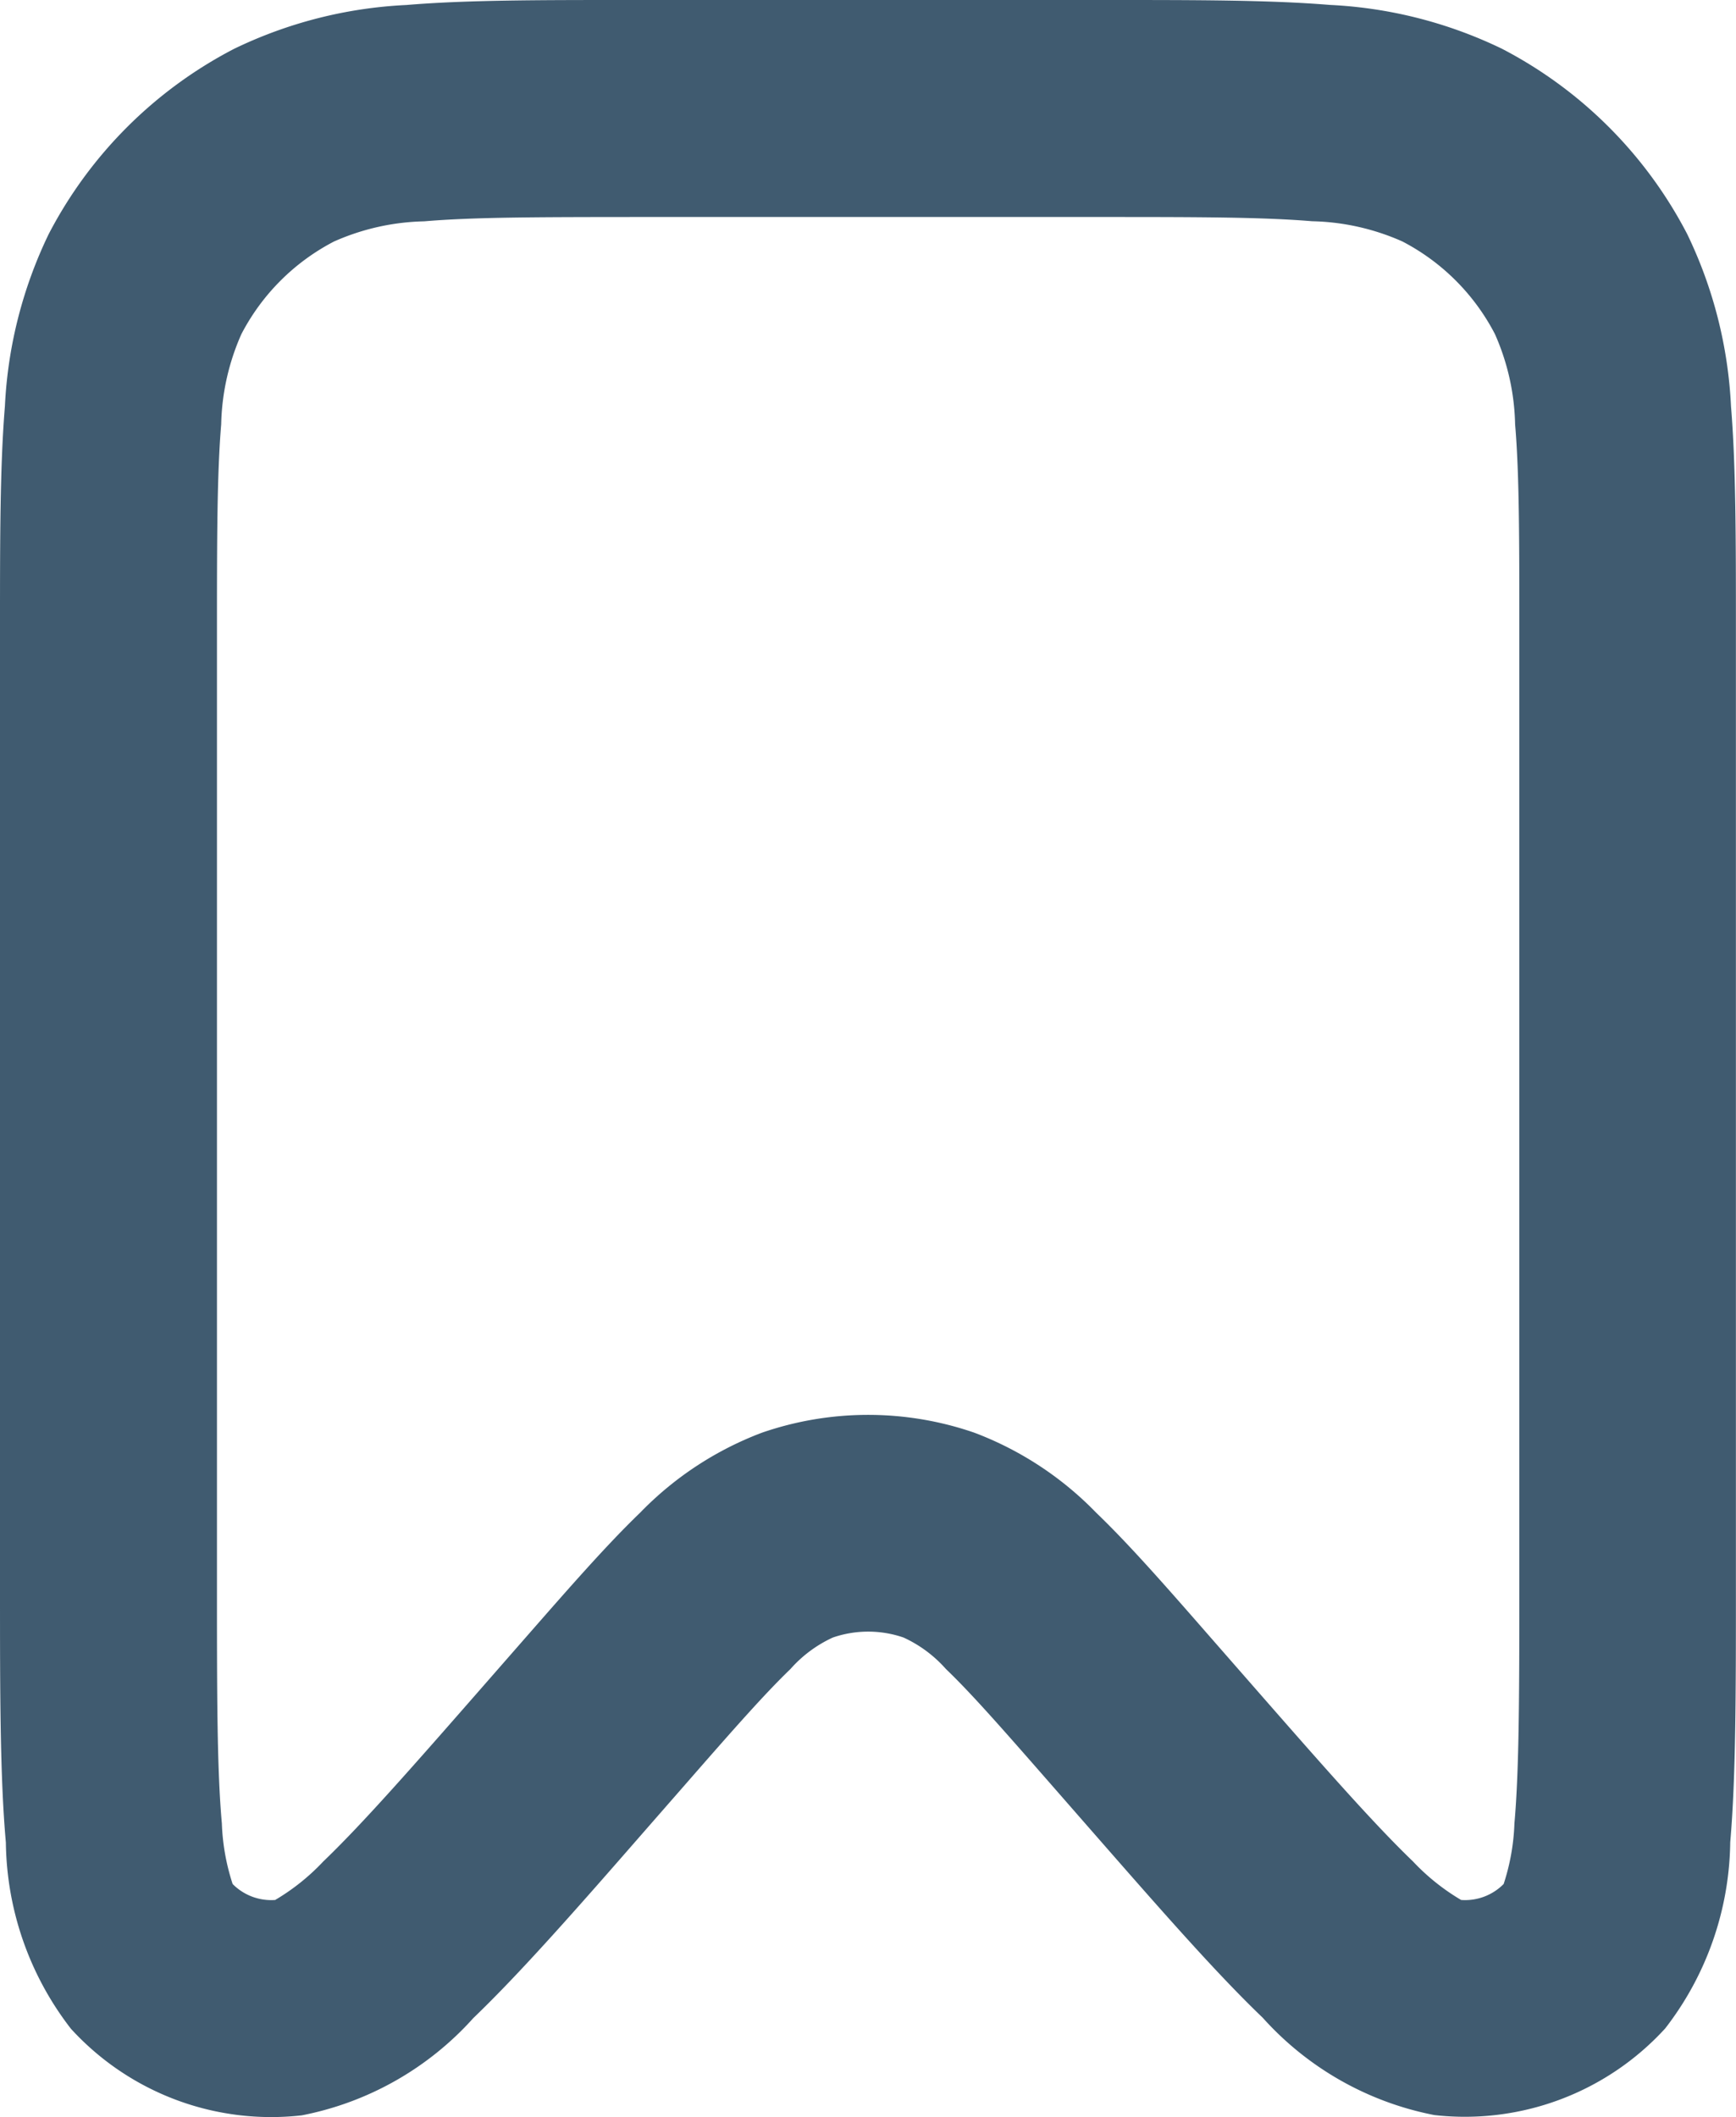 <svg xmlns="http://www.w3.org/2000/svg" width="18.044" height="22" viewBox="0 0 18.044 22"><defs><style>.a{fill:#405b70;fill-rule:evenodd;}</style></defs><path class="a" d="M10.527,3h4.989c.923,0,1.685,0,2.305.051a4.609,4.609,0,0,1,1.791.456,4.511,4.511,0,0,1,1.924,1.924,4.612,4.612,0,0,1,.456,1.791c.051.62.051,1.382.051,2.305v9.963c0,1.086,0,1.977-.059,2.654a3.221,3.221,0,0,1-.676,1.935,2.82,2.82,0,0,1-2.4.9,3.221,3.221,0,0,1-1.783-1.011c-.491-.47-1.077-1.141-1.792-1.958l-.425-.486c-.49-.56-.81-.925-1.076-1.18a1.326,1.326,0,0,0-.44-.327,1.128,1.128,0,0,0-.736,0,1.326,1.326,0,0,0-.44.327c-.265.255-.586.619-1.076,1.18l-.425.486C10,22.83,9.411,23.5,8.92,23.971a3.22,3.22,0,0,1-1.783,1.011,2.819,2.819,0,0,1-2.4-.9,3.22,3.22,0,0,1-.676-1.935C4,21.467,4,20.577,4,19.491V9.527c0-.923,0-1.685.051-2.305a4.609,4.609,0,0,1,.456-1.791A4.511,4.511,0,0,1,6.432,3.508a4.609,4.609,0,0,1,1.791-.456C8.842,3,9.6,3,10.527,3ZM8.409,5.3a2.431,2.431,0,0,0-.938.21,2.256,2.256,0,0,0-.962.962,2.431,2.431,0,0,0-.21.938c-.043.516-.044,1.184-.044,2.166v9.859c0,1.156,0,1.947.051,2.513a2.267,2.267,0,0,0,.112.63.564.564,0,0,0,.442.166,2.261,2.261,0,0,0,.5-.4c.41-.393.932-.988,1.693-1.858l.42-.48c.45-.514.835-.954,1.18-1.286a3.47,3.47,0,0,1,1.267-.832,3.383,3.383,0,0,1,2.207,0,3.47,3.47,0,0,1,1.267.832c.345.331.73.771,1.18,1.286l.42.48c.761.87,1.283,1.464,1.693,1.858a2.263,2.263,0,0,0,.5.4.564.564,0,0,0,.442-.166,2.265,2.265,0,0,0,.112-.63c.05-.566.051-1.357.051-2.513V9.575c0-.982,0-1.65-.044-2.166a2.43,2.43,0,0,0-.21-.938,2.255,2.255,0,0,0-.962-.962,2.43,2.43,0,0,0-.938-.21c-.516-.043-1.184-.044-2.166-.044H10.575C9.592,5.256,8.925,5.256,8.409,5.3Z" transform="translate(-4 -3)"/></svg>